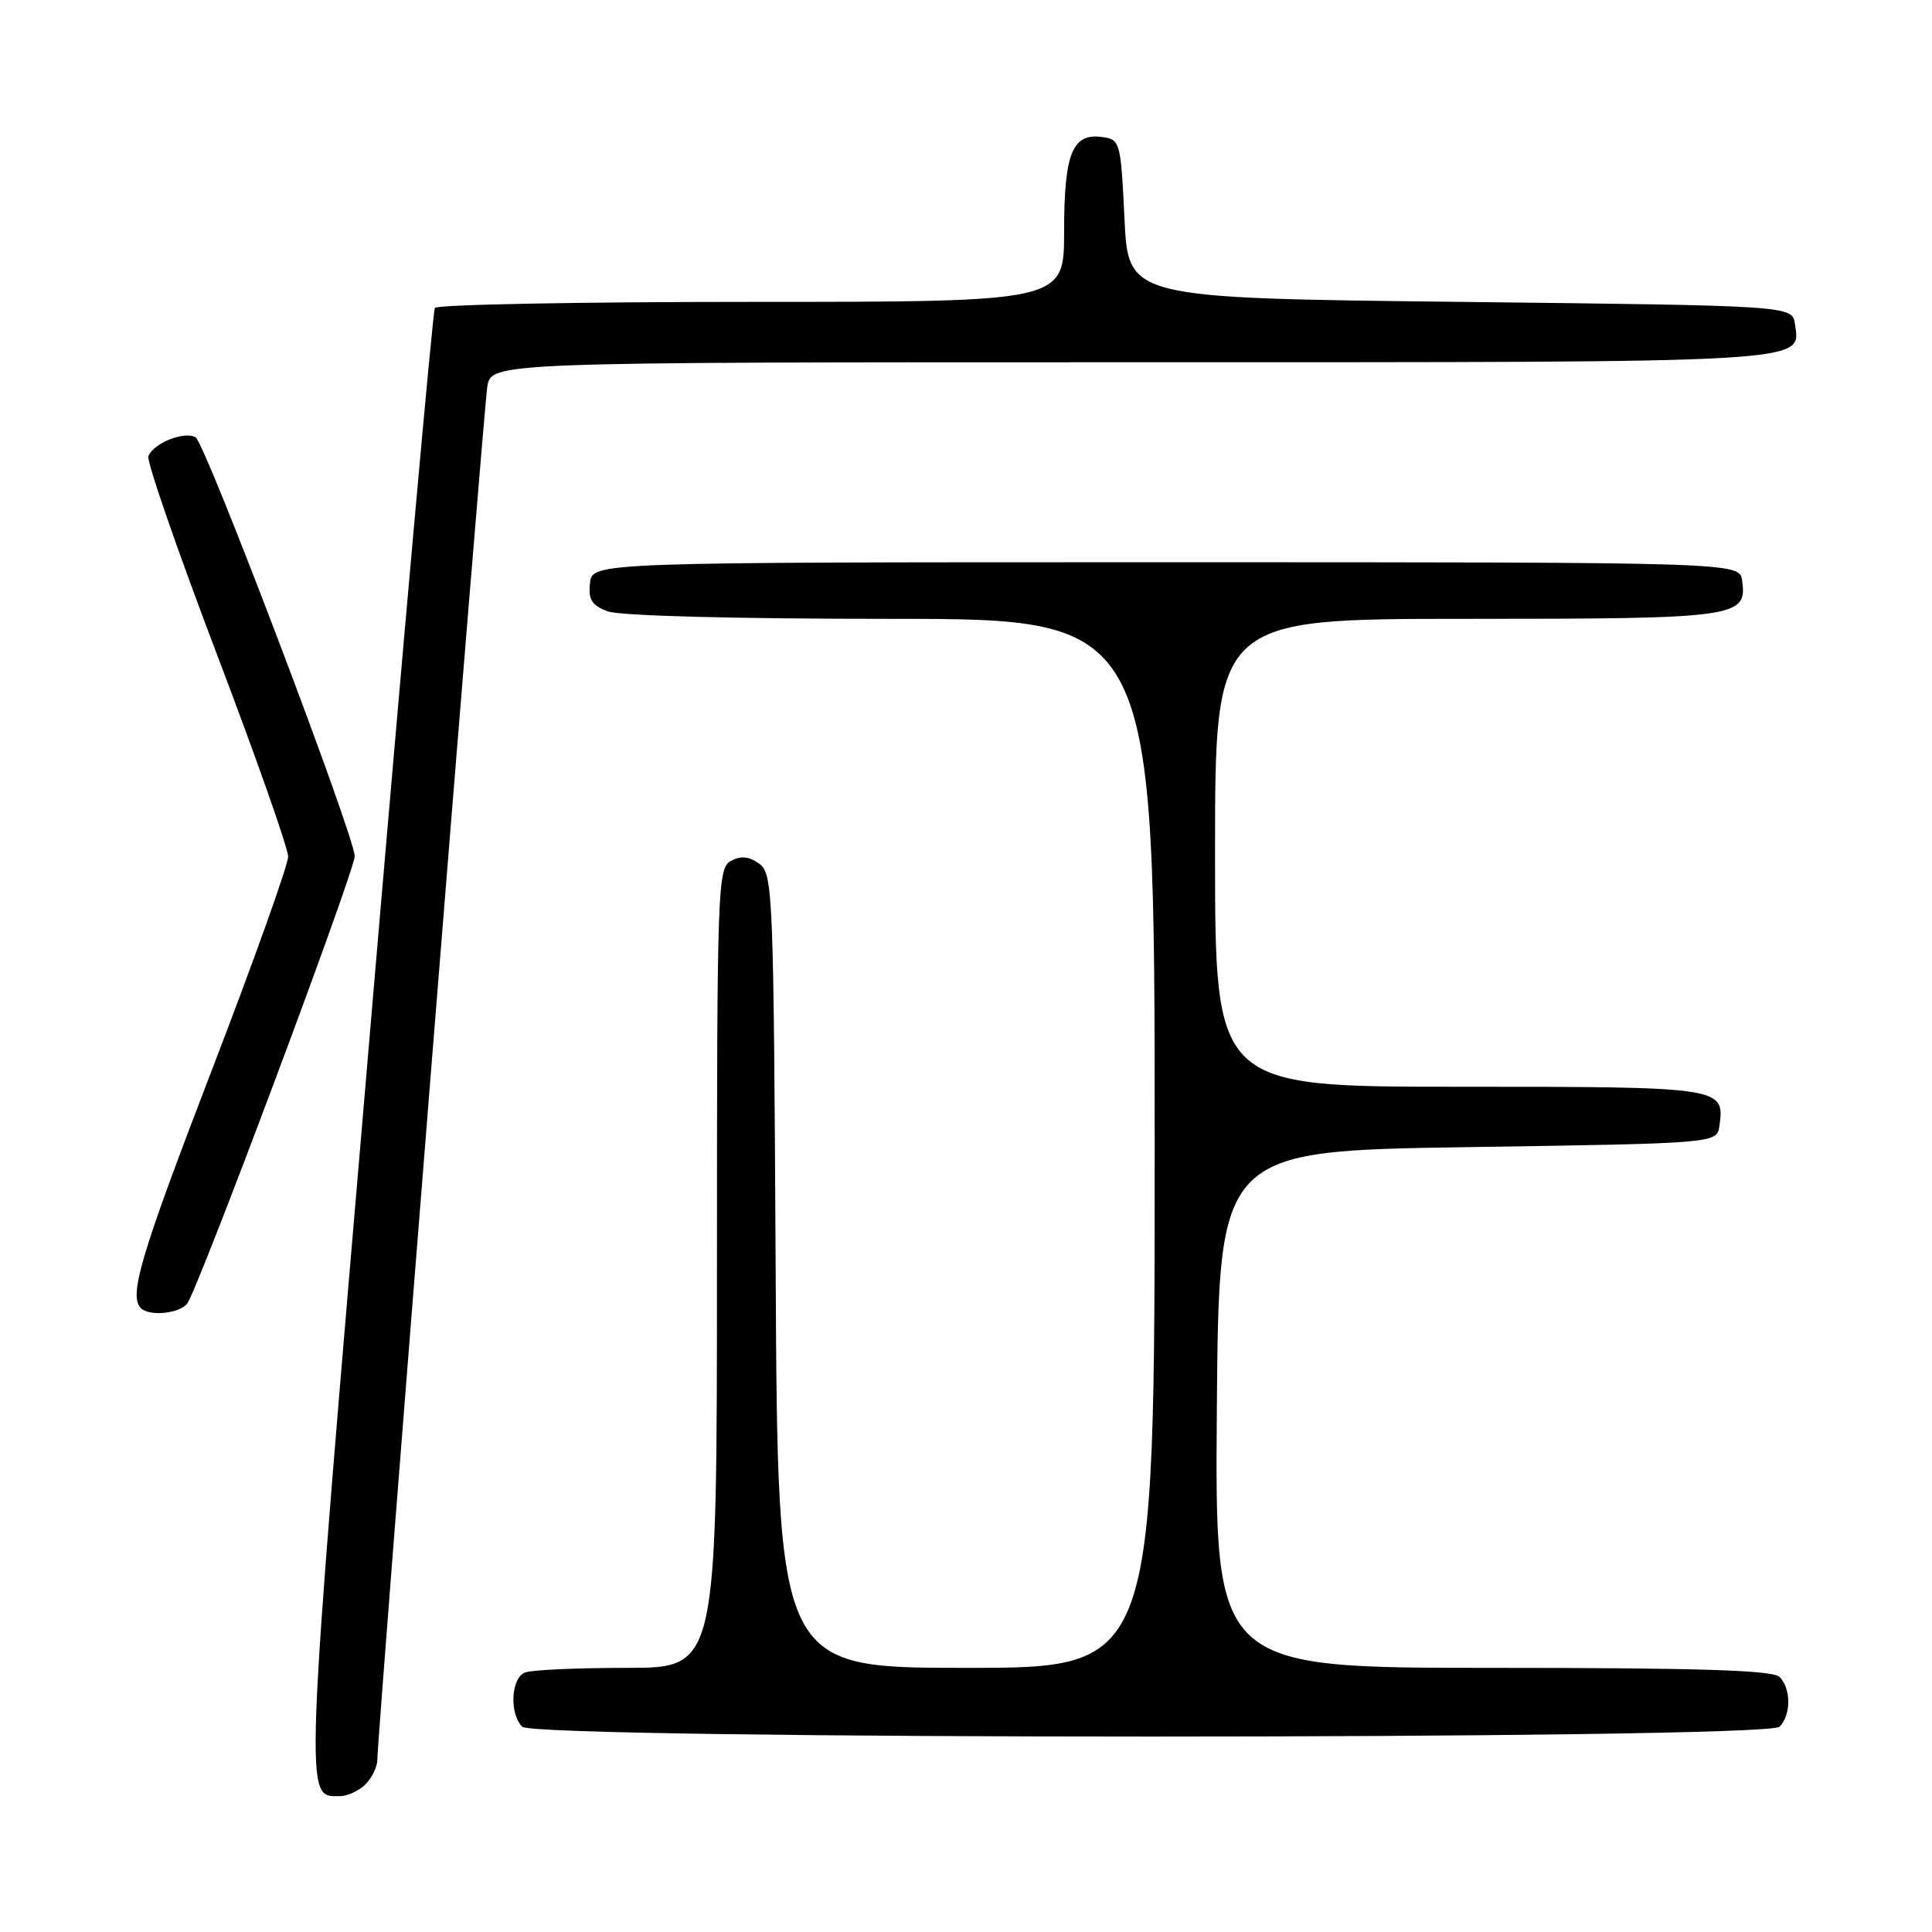 <?xml version="1.0" encoding="UTF-8" standalone="no"?>
<!DOCTYPE svg PUBLIC "-//W3C//DTD SVG 1.1//EN" "http://www.w3.org/Graphics/SVG/1.1/DTD/svg11.dtd" >
<svg xmlns="http://www.w3.org/2000/svg" xmlns:xlink="http://www.w3.org/1999/xlink" version="1.1" viewBox="0 0 256 256">
 <g >
 <path fill="currentColor"
d=" M 48.43 236.43 C 49.29 235.56 50.00 234.10 50.00 233.18 C 49.99 230.03 64.05 54.51 64.57 51.25 C 65.09 48.00 65.09 48.00 149.85 48.00 C 241.03 48.00 238.58 48.14 237.84 42.94 C 237.50 40.50 237.50 40.50 193.50 40.00 C 149.50 39.50 149.50 39.50 149.00 29.00 C 148.51 18.79 148.43 18.49 146.06 18.16 C 142.09 17.60 141.00 20.29 141.00 30.69 C 141.00 40.00 141.00 40.00 99.56 40.00 C 76.77 40.00 57.90 40.36 57.62 40.80 C 57.35 41.24 53.42 85.09 48.90 138.25 C 40.19 240.44 40.29 238.00 45.05 238.00 C 46.04 238.00 47.56 237.29 48.43 236.43 Z  M 235.80 228.80 C 237.34 227.26 237.34 223.74 235.80 222.20 C 234.91 221.31 225.09 221.00 197.79 221.00 C 160.97 221.00 160.97 221.00 161.24 186.75 C 161.50 152.50 161.50 152.50 194.50 152.00 C 227.50 151.50 227.50 151.50 227.83 149.19 C 228.56 144.04 228.26 144.00 193.38 144.00 C 161.00 144.00 161.00 144.00 161.00 113.00 C 161.00 82.00 161.00 82.00 194.31 82.00 C 230.22 82.00 231.53 81.82 230.84 76.94 C 230.50 74.50 230.50 74.50 154.50 74.50 C 78.50 74.50 78.50 74.50 78.18 77.25 C 77.93 79.44 78.40 80.20 80.50 81.00 C 82.07 81.60 97.18 82.00 118.07 82.00 C 153.00 82.00 153.00 82.00 153.00 151.50 C 153.00 221.00 153.00 221.00 128.03 221.00 C 103.05 221.00 103.05 221.00 102.78 168.42 C 102.51 118.20 102.42 115.78 100.61 114.46 C 99.26 113.47 98.19 113.36 96.86 114.07 C 95.08 115.03 95.00 117.40 95.00 168.04 C 95.00 221.00 95.00 221.00 83.08 221.00 C 76.53 221.00 70.45 221.27 69.58 221.61 C 67.71 222.32 67.46 227.06 69.20 228.80 C 70.94 230.54 234.06 230.54 235.80 228.80 Z  M 24.79 172.75 C 26.14 171.13 47.00 115.43 47.00 113.45 C 47.00 110.83 27.23 58.76 25.93 57.96 C 24.49 57.06 20.32 58.72 19.66 60.45 C 19.41 61.10 23.48 72.85 28.69 86.56 C 33.91 100.28 38.18 112.40 38.18 113.50 C 38.18 114.60 33.64 127.31 28.09 141.74 C 18.63 166.34 17.03 171.70 18.67 173.33 C 19.78 174.45 23.69 174.08 24.79 172.75 Z "/>
</g>
</svg>